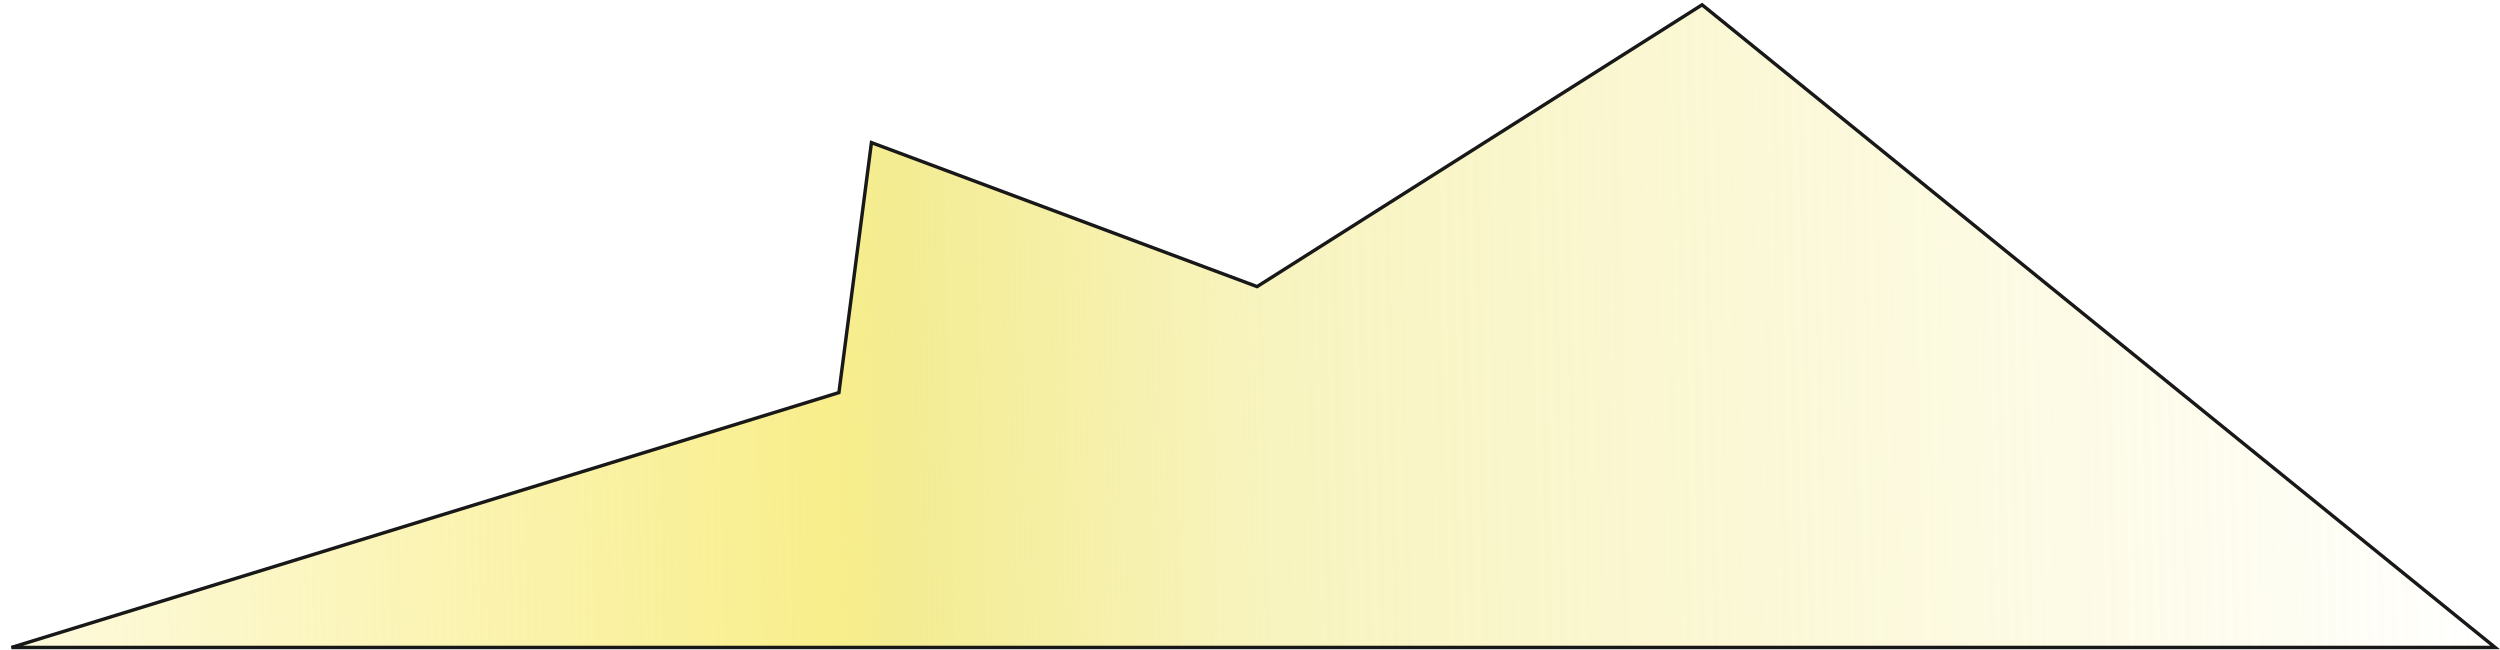 <svg width="727" height="189" viewBox="0 0 727 189" fill="none" xmlns="http://www.w3.org/2000/svg">
<path d="M253.415 41.474L365.325 83.254L365.558 83.34L365.767 83.208L494.964 1.4L725.589 188.285H3.322L243.647 114.263L243.954 114.168L243.996 113.85L253.415 41.474Z" fill="url(#paint0_linear)" fill-opacity="0.8" stroke="#181818"/>
<defs>
  <linearGradient id="paint0_linear" x1="12.534" y1="192.161" x2="726.763" y2="176.965" gradientUnits="userSpaceOnUse">
  <stop stop-color="#F4E23C" stop-opacity="0.23"/>
  <stop offset="0.322" stop-color="#F4E23C" stop-opacity="0.74"/>
  <stop offset="0.348" stop-color="#EDE25A" stop-opacity="0.83"/>
  <stop offset="0.497" stop-color="#EDE25A" stop-opacity="0.49"/>
  <stop offset="0.668" stop-color="#EDE25A" stop-opacity="0.33"/>
  <stop offset="1" stop-color="#F4E23C" stop-opacity="0"/>
  </linearGradient>
</defs>
</svg>
